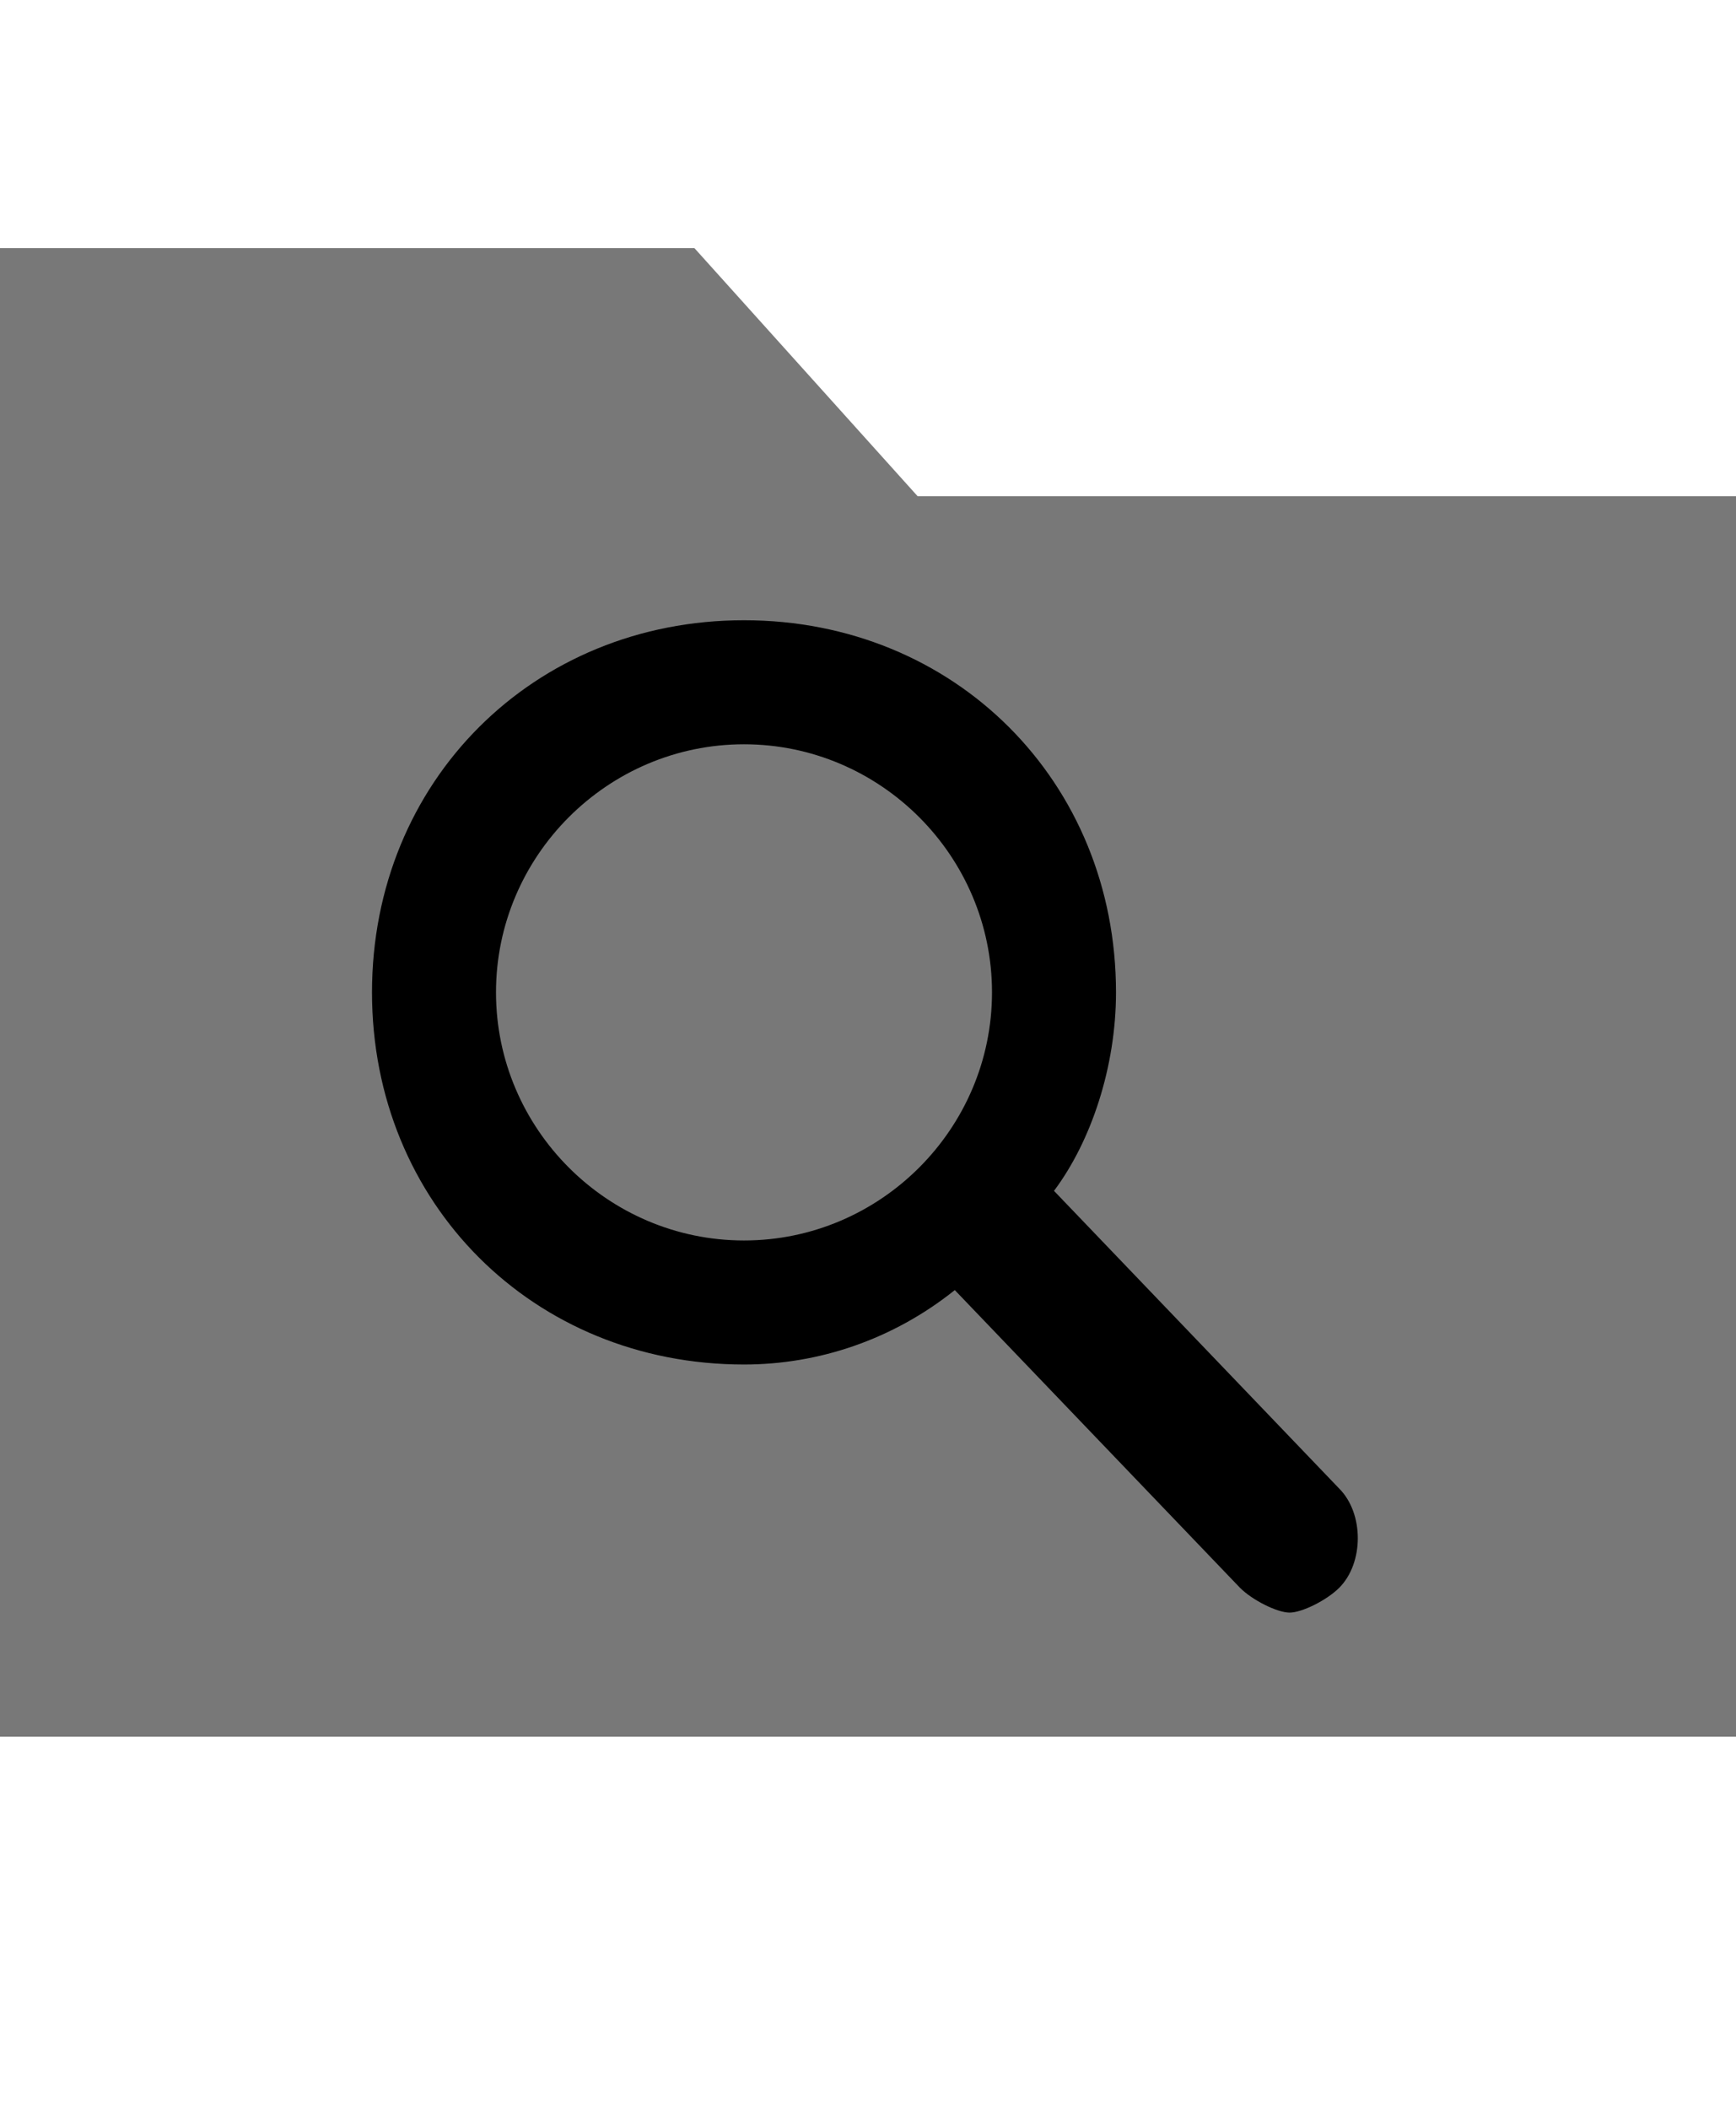 <?xml version="1.0" encoding="utf-8"?>
<!-- Generator: Adobe Illustrator 22.0.1, SVG Export Plug-In . SVG Version: 6.00 Build 0)  -->
<svg version="1.2" baseProfile="tiny" id="Layer_1" xmlns="http://www.w3.org/2000/svg" xmlns:xlink="http://www.w3.org/1999/xlink"
	 x="0px" y="0px" viewBox="0 0 14 17" xml:space="preserve">
<g id="icons">
	<g>
		<path fill="#787878" d="M7.4,4L5.6,2H0v12h14V4H7.4z"/>
	</g>
</g>
<g>
	<path d="M10.8,12L8.5,9.6C8.8,9.2,9,8.6,9,8c0-1.7-1.3-3-3-3S3,6.3,3,8s1.3,3,3,3c0.6,0,1.2-0.2,1.7-0.6l2.3,2.4
		c0.1,0.1,0.3,0.2,0.4,0.2c0.1,0,0.3-0.1,0.4-0.2C11,12.6,11,12.2,10.8,12z M6,10c-1.1,0-2-0.9-2-2s0.9-2,2-2s2,0.9,2,2S7.1,10,6,10
		z"/>
</g>
</svg>
